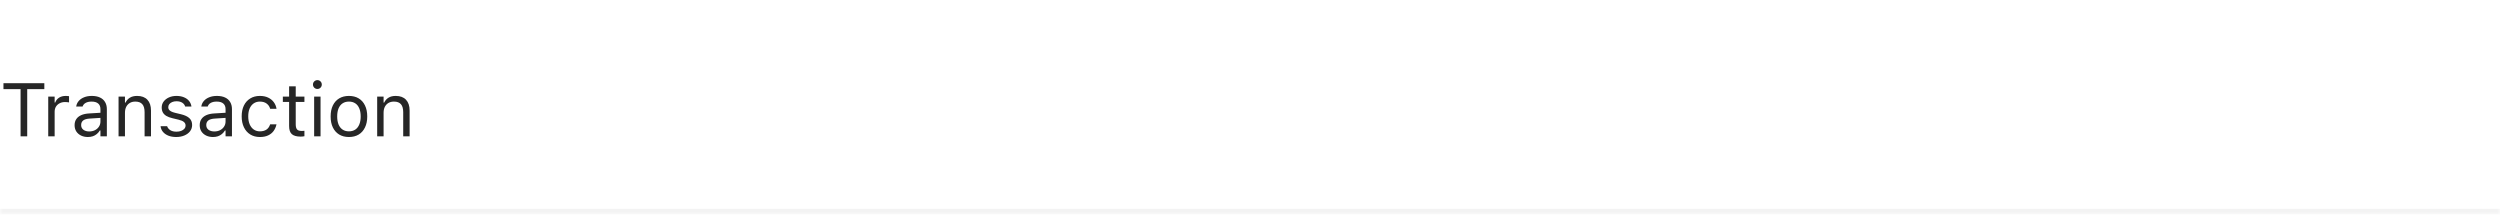 <svg width="431" height="37" viewBox="0 0 431 37" fill="none" xmlns="http://www.w3.org/2000/svg">
<mask id="path-1-inside-1_510_6726" fill="white">
<path d="M0 0H431V37H0V0Z"/>
</mask>
<path d="M431 36H0V38H431V36Z" fill="black" fill-opacity="0.05" mask="url(#path-1-inside-1_510_6726)"/>
<path d="M3.548 23.5V15.369H0.597V14.34H7.643V15.369H4.691V23.5H3.548ZM8.315 23.5V16.657H9.42V17.673H9.521C9.653 17.313 9.875 17.034 10.188 16.835C10.501 16.636 10.888 16.537 11.35 16.537C11.455 16.537 11.559 16.543 11.661 16.556C11.766 16.564 11.847 16.573 11.902 16.581V17.654C11.788 17.633 11.675 17.618 11.565 17.609C11.46 17.597 11.345 17.59 11.223 17.59C10.871 17.59 10.56 17.66 10.29 17.8C10.019 17.939 9.805 18.134 9.648 18.384C9.496 18.634 9.42 18.925 9.42 19.26V23.5H8.315ZM15.146 23.621C14.714 23.621 14.325 23.538 13.977 23.373C13.635 23.208 13.362 22.973 13.159 22.669C12.96 22.364 12.86 22.004 12.86 21.589V21.577C12.86 21.17 12.958 20.823 13.152 20.536C13.347 20.244 13.63 20.015 14.003 19.85C14.375 19.685 14.826 19.588 15.355 19.558L17.869 19.406V20.288L15.488 20.44C14.968 20.47 14.587 20.578 14.346 20.764C14.109 20.95 13.99 21.213 13.99 21.551V21.564C13.99 21.911 14.121 22.182 14.384 22.377C14.646 22.567 14.976 22.662 15.374 22.662C15.751 22.662 16.085 22.588 16.377 22.44C16.669 22.288 16.898 22.082 17.062 21.824C17.232 21.566 17.316 21.274 17.316 20.948V18.815C17.316 18.392 17.187 18.071 16.929 17.851C16.675 17.626 16.292 17.514 15.78 17.514C15.37 17.514 15.033 17.588 14.771 17.736C14.509 17.88 14.333 18.085 14.244 18.352L14.238 18.371H13.133L13.14 18.333C13.199 17.973 13.347 17.66 13.584 17.394C13.825 17.123 14.136 16.913 14.517 16.765C14.898 16.613 15.332 16.537 15.818 16.537C16.377 16.537 16.849 16.628 17.234 16.81C17.623 16.991 17.917 17.254 18.116 17.597C18.319 17.935 18.421 18.341 18.421 18.815V23.5H17.316V22.491H17.215C17.071 22.732 16.895 22.937 16.688 23.106C16.485 23.276 16.254 23.405 15.996 23.494C15.738 23.578 15.454 23.621 15.146 23.621ZM20.439 23.5V16.657H21.544V17.686H21.645C21.819 17.322 22.069 17.04 22.395 16.841C22.72 16.638 23.135 16.537 23.639 16.537C24.409 16.537 24.999 16.757 25.41 17.197C25.824 17.633 26.032 18.257 26.032 19.069V23.5H24.927V19.336C24.927 18.718 24.796 18.261 24.534 17.965C24.276 17.664 23.873 17.514 23.328 17.514C22.964 17.514 22.648 17.592 22.382 17.749C22.115 17.906 21.908 18.128 21.76 18.416C21.616 18.703 21.544 19.048 21.544 19.45V23.5H20.439ZM30.38 23.621C29.872 23.621 29.424 23.544 29.034 23.392C28.645 23.235 28.332 23.018 28.095 22.738C27.862 22.459 27.724 22.131 27.682 21.754H28.812C28.905 22.038 29.087 22.266 29.358 22.44C29.629 22.613 29.982 22.7 30.418 22.7C30.727 22.7 30.998 22.656 31.23 22.567C31.467 22.474 31.654 22.349 31.789 22.192C31.924 22.032 31.992 21.848 31.992 21.64V21.627C31.992 21.395 31.899 21.198 31.713 21.037C31.527 20.872 31.222 20.739 30.799 20.637L29.739 20.383C29.311 20.282 28.96 20.151 28.685 19.99C28.41 19.825 28.207 19.624 28.076 19.387C27.945 19.145 27.879 18.862 27.879 18.536V18.53C27.879 18.149 27.989 17.808 28.209 17.508C28.433 17.207 28.738 16.97 29.123 16.797C29.508 16.623 29.942 16.537 30.424 16.537C30.902 16.537 31.326 16.613 31.694 16.765C32.066 16.913 32.365 17.125 32.589 17.4C32.817 17.675 32.957 17.999 33.008 18.371H31.922C31.85 18.1 31.685 17.88 31.427 17.711C31.169 17.542 30.833 17.457 30.418 17.457C30.147 17.457 29.906 17.502 29.694 17.59C29.483 17.675 29.316 17.794 29.193 17.946C29.07 18.098 29.009 18.276 29.009 18.479V18.492C29.009 18.644 29.049 18.779 29.129 18.898C29.21 19.016 29.335 19.12 29.504 19.209C29.673 19.298 29.891 19.376 30.158 19.444L31.211 19.698C31.855 19.854 32.333 20.079 32.646 20.371C32.963 20.663 33.122 21.054 33.122 21.545V21.558C33.122 21.964 33.002 22.324 32.76 22.637C32.519 22.946 32.191 23.187 31.776 23.36C31.366 23.534 30.9 23.621 30.38 23.621ZM36.715 23.621C36.283 23.621 35.894 23.538 35.547 23.373C35.204 23.208 34.931 22.973 34.728 22.669C34.529 22.364 34.43 22.004 34.43 21.589V21.577C34.43 21.17 34.527 20.823 34.722 20.536C34.916 20.244 35.2 20.015 35.572 19.85C35.945 19.685 36.395 19.588 36.924 19.558L39.438 19.406V20.288L37.058 20.44C36.537 20.47 36.156 20.578 35.915 20.764C35.678 20.95 35.56 21.213 35.56 21.551V21.564C35.56 21.911 35.691 22.182 35.953 22.377C36.215 22.567 36.546 22.662 36.943 22.662C37.32 22.662 37.654 22.588 37.946 22.44C38.238 22.288 38.467 22.082 38.632 21.824C38.801 21.566 38.886 21.274 38.886 20.948V18.815C38.886 18.392 38.757 18.071 38.498 17.851C38.245 17.626 37.862 17.514 37.35 17.514C36.939 17.514 36.603 17.588 36.34 17.736C36.078 17.88 35.902 18.085 35.813 18.352L35.807 18.371H34.703L34.709 18.333C34.768 17.973 34.916 17.66 35.153 17.394C35.395 17.123 35.706 16.913 36.086 16.765C36.467 16.613 36.901 16.537 37.388 16.537C37.946 16.537 38.418 16.628 38.803 16.81C39.193 16.991 39.487 17.254 39.685 17.597C39.889 17.935 39.99 18.341 39.99 18.815V23.5H38.886V22.491H38.784C38.64 22.732 38.465 22.937 38.257 23.106C38.054 23.276 37.824 23.405 37.565 23.494C37.307 23.578 37.024 23.621 36.715 23.621ZM44.808 23.621C44.169 23.621 43.615 23.475 43.145 23.183C42.675 22.891 42.311 22.478 42.053 21.945C41.795 21.412 41.666 20.783 41.666 20.06V20.047C41.666 19.336 41.793 18.718 42.047 18.193C42.305 17.669 42.669 17.262 43.139 16.975C43.608 16.683 44.163 16.537 44.802 16.537C45.356 16.537 45.834 16.634 46.236 16.829C46.638 17.023 46.96 17.286 47.201 17.616C47.442 17.942 47.597 18.308 47.665 18.714L47.671 18.752H46.573L46.566 18.733C46.482 18.394 46.289 18.107 45.989 17.87C45.688 17.633 45.293 17.514 44.802 17.514C44.391 17.514 44.036 17.618 43.735 17.825C43.435 18.033 43.202 18.327 43.037 18.707C42.876 19.084 42.796 19.531 42.796 20.047V20.06C42.796 20.584 42.878 21.041 43.044 21.431C43.209 21.816 43.441 22.114 43.742 22.326C44.042 22.537 44.395 22.643 44.802 22.643C45.263 22.643 45.64 22.544 45.932 22.345C46.224 22.146 46.433 21.856 46.56 21.475L46.573 21.437L47.665 21.431L47.652 21.5C47.559 21.911 47.394 22.277 47.157 22.599C46.92 22.916 46.607 23.166 46.217 23.348C45.828 23.53 45.358 23.621 44.808 23.621ZM51.841 23.551C51.139 23.551 50.629 23.409 50.312 23.125C49.998 22.842 49.842 22.374 49.842 21.723V17.571H48.763V16.657H49.842V14.886H50.984V16.657H52.482V17.571H50.984V21.443C50.984 21.845 51.06 22.135 51.213 22.313C51.365 22.486 51.619 22.573 51.975 22.573C52.072 22.573 52.154 22.571 52.222 22.567C52.294 22.563 52.381 22.556 52.482 22.548V23.487C52.377 23.504 52.271 23.519 52.165 23.532C52.059 23.544 51.951 23.551 51.841 23.551ZM54.158 23.5V16.657H55.263V23.5H54.158ZM54.717 15.337C54.509 15.337 54.33 15.263 54.177 15.115C54.029 14.962 53.955 14.783 53.955 14.575C53.955 14.364 54.029 14.184 54.177 14.036C54.33 13.887 54.509 13.813 54.717 13.813C54.928 13.813 55.108 13.887 55.256 14.036C55.404 14.184 55.478 14.364 55.478 14.575C55.478 14.783 55.404 14.962 55.256 15.115C55.108 15.263 54.928 15.337 54.717 15.337ZM60.157 23.621C59.509 23.621 58.949 23.479 58.475 23.195C58.005 22.908 57.641 22.499 57.383 21.97C57.129 21.441 57.002 20.813 57.002 20.085V20.072C57.002 19.34 57.129 18.71 57.383 18.181C57.641 17.652 58.005 17.245 58.475 16.962C58.949 16.678 59.509 16.537 60.157 16.537C60.808 16.537 61.369 16.678 61.839 16.962C62.309 17.245 62.67 17.652 62.924 18.181C63.182 18.71 63.312 19.34 63.312 20.072V20.085C63.312 20.813 63.182 21.441 62.924 21.97C62.67 22.499 62.309 22.908 61.839 23.195C61.369 23.479 60.808 23.621 60.157 23.621ZM60.157 22.643C60.588 22.643 60.954 22.541 61.255 22.338C61.555 22.135 61.784 21.843 61.94 21.462C62.101 21.081 62.182 20.622 62.182 20.085V20.072C62.182 19.531 62.101 19.069 61.94 18.689C61.784 18.308 61.555 18.018 61.255 17.819C60.954 17.616 60.588 17.514 60.157 17.514C59.725 17.514 59.359 17.616 59.059 17.819C58.758 18.018 58.528 18.308 58.367 18.689C58.21 19.069 58.132 19.531 58.132 20.072V20.085C58.132 20.622 58.21 21.081 58.367 21.462C58.528 21.843 58.758 22.135 59.059 22.338C59.359 22.541 59.725 22.643 60.157 22.643ZM65.025 23.5V16.657H66.13V17.686H66.231C66.405 17.322 66.655 17.04 66.981 16.841C67.306 16.638 67.721 16.537 68.225 16.537C68.995 16.537 69.585 16.757 69.996 17.197C70.41 17.633 70.618 18.257 70.618 19.069V23.5H69.513V19.336C69.513 18.718 69.382 18.261 69.12 17.965C68.862 17.664 68.46 17.514 67.914 17.514C67.55 17.514 67.234 17.592 66.968 17.749C66.701 17.906 66.494 18.128 66.346 18.416C66.202 18.703 66.13 19.048 66.13 19.45V23.5H65.025Z" fill="black" fill-opacity="0.85"/>
</svg>
